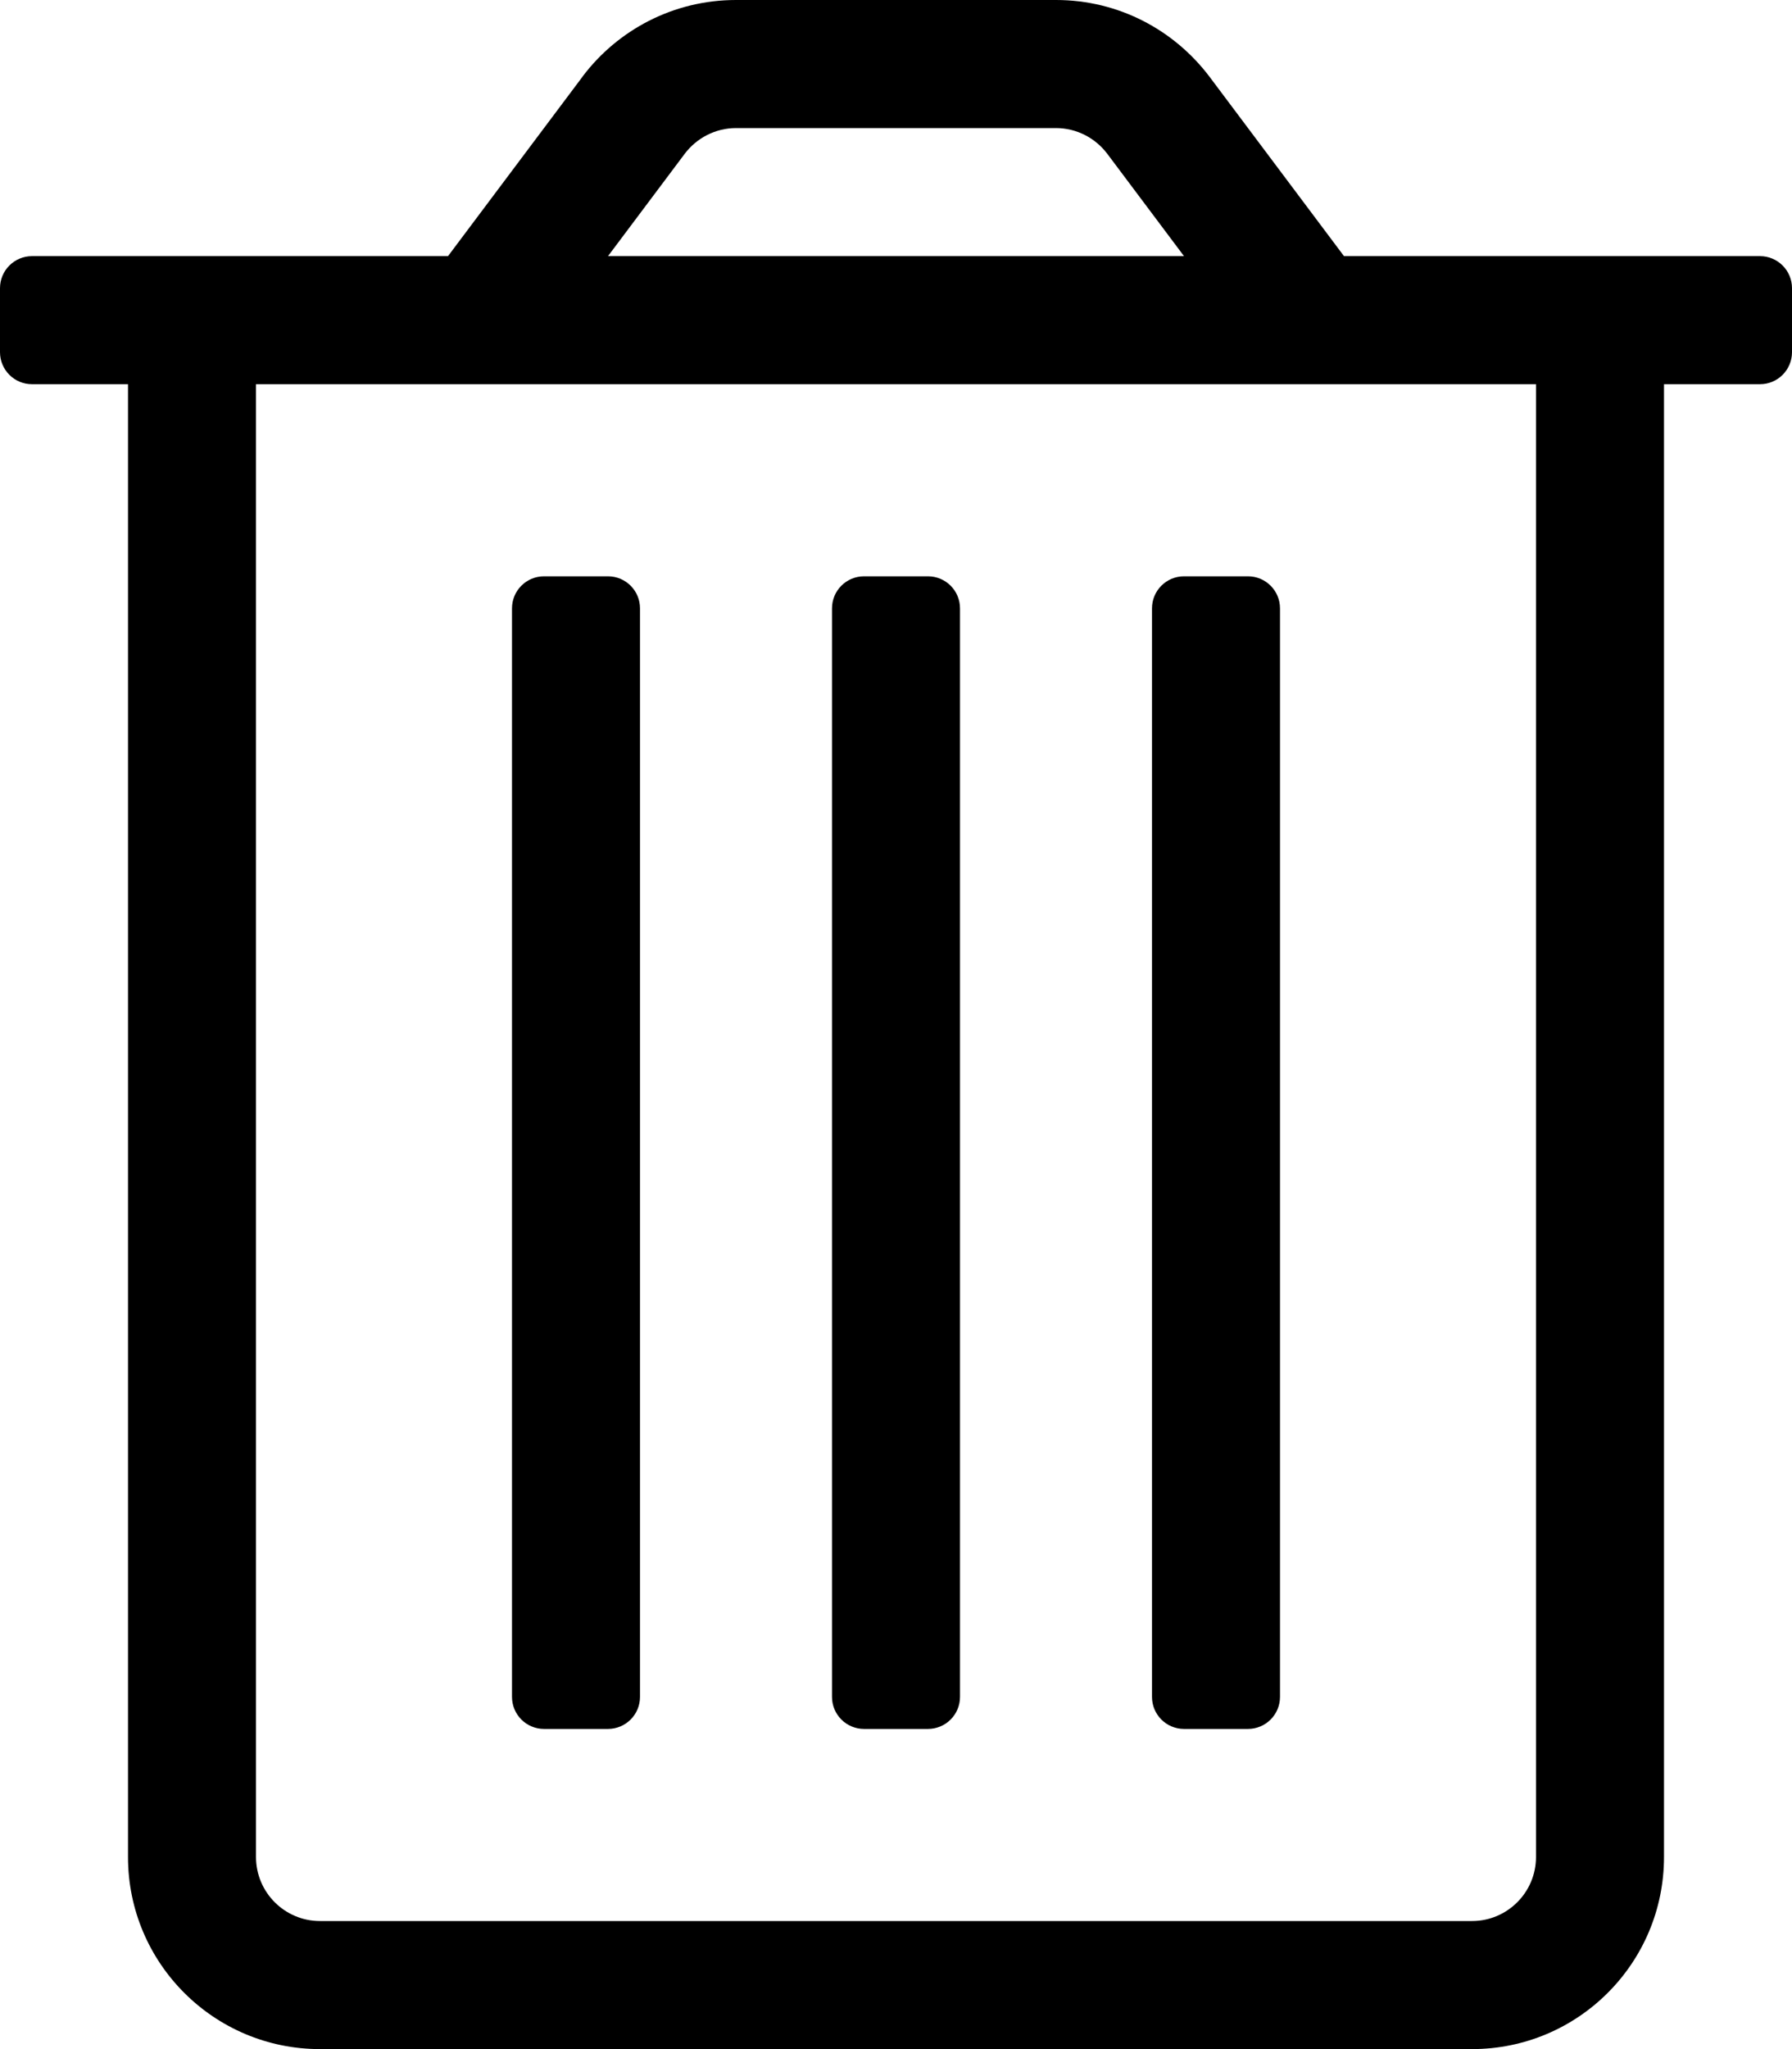 <!-- Generated by IcoMoon.io -->
<svg version="1.1" xmlns="http://www.w3.org/2000/svg" width="28" height="32" viewBox="0 0 28 32">
<title>trash-alt</title>
<path d="M18.5 27h1c0.276 0 0.5-0.224 0.5-0.5v0-17c0-0.276-0.224-0.5-0.5-0.5v0h-1c-0.276 0-0.5 0.224-0.5 0.5v0 17c0 0.276 0.224 0.5 0.5 0.5v0zM8.5 27h1c0.276 0 0.5-0.224 0.5-0.5v0-17c0-0.276-0.224-0.5-0.5-0.5v0h-1c-0.276 0-0.5 0.224-0.5 0.5v0 17c0 0.276 0.224 0.5 0.5 0.5v0zM27.5 4h-6.5l-2.1-2.8c-0.553-0.732-1.422-1.2-2.4-1.2v0h-5c-0.978 0-1.847 0.468-2.395 1.192l-0.005 0.008-2.1 2.8h-6.5c-0.276 0-0.5 0.224-0.5 0.5v0 1c0 0.276 0.224 0.5 0.5 0.5v0h1.5v23c0 1.657 1.343 3 3 3v0h18c1.657 0 3-1.343 3-3v0-23h1.5c0.276 0 0.5-0.224 0.5-0.5v0-1c0-0.276-0.224-0.5-0.5-0.5v0zM10.7 2.4c0.185-0.243 0.474-0.399 0.8-0.4h5c0.326 0.001 0.615 0.157 0.798 0.398l0.002 0.002 1.2 1.6h-9zM24 29c0 0.552-0.448 1-1 1v0h-18c-0.552 0-1-0.448-1-1v0-23h20zM13.5 27h1c0.276 0 0.5-0.224 0.5-0.5v0-17c0-0.276-0.224-0.5-0.5-0.5v0h-1c-0.276 0-0.5 0.224-0.5 0.5v0 17c0 0.276 0.224 0.5 0.5 0.5v0z"></path>
</svg>
